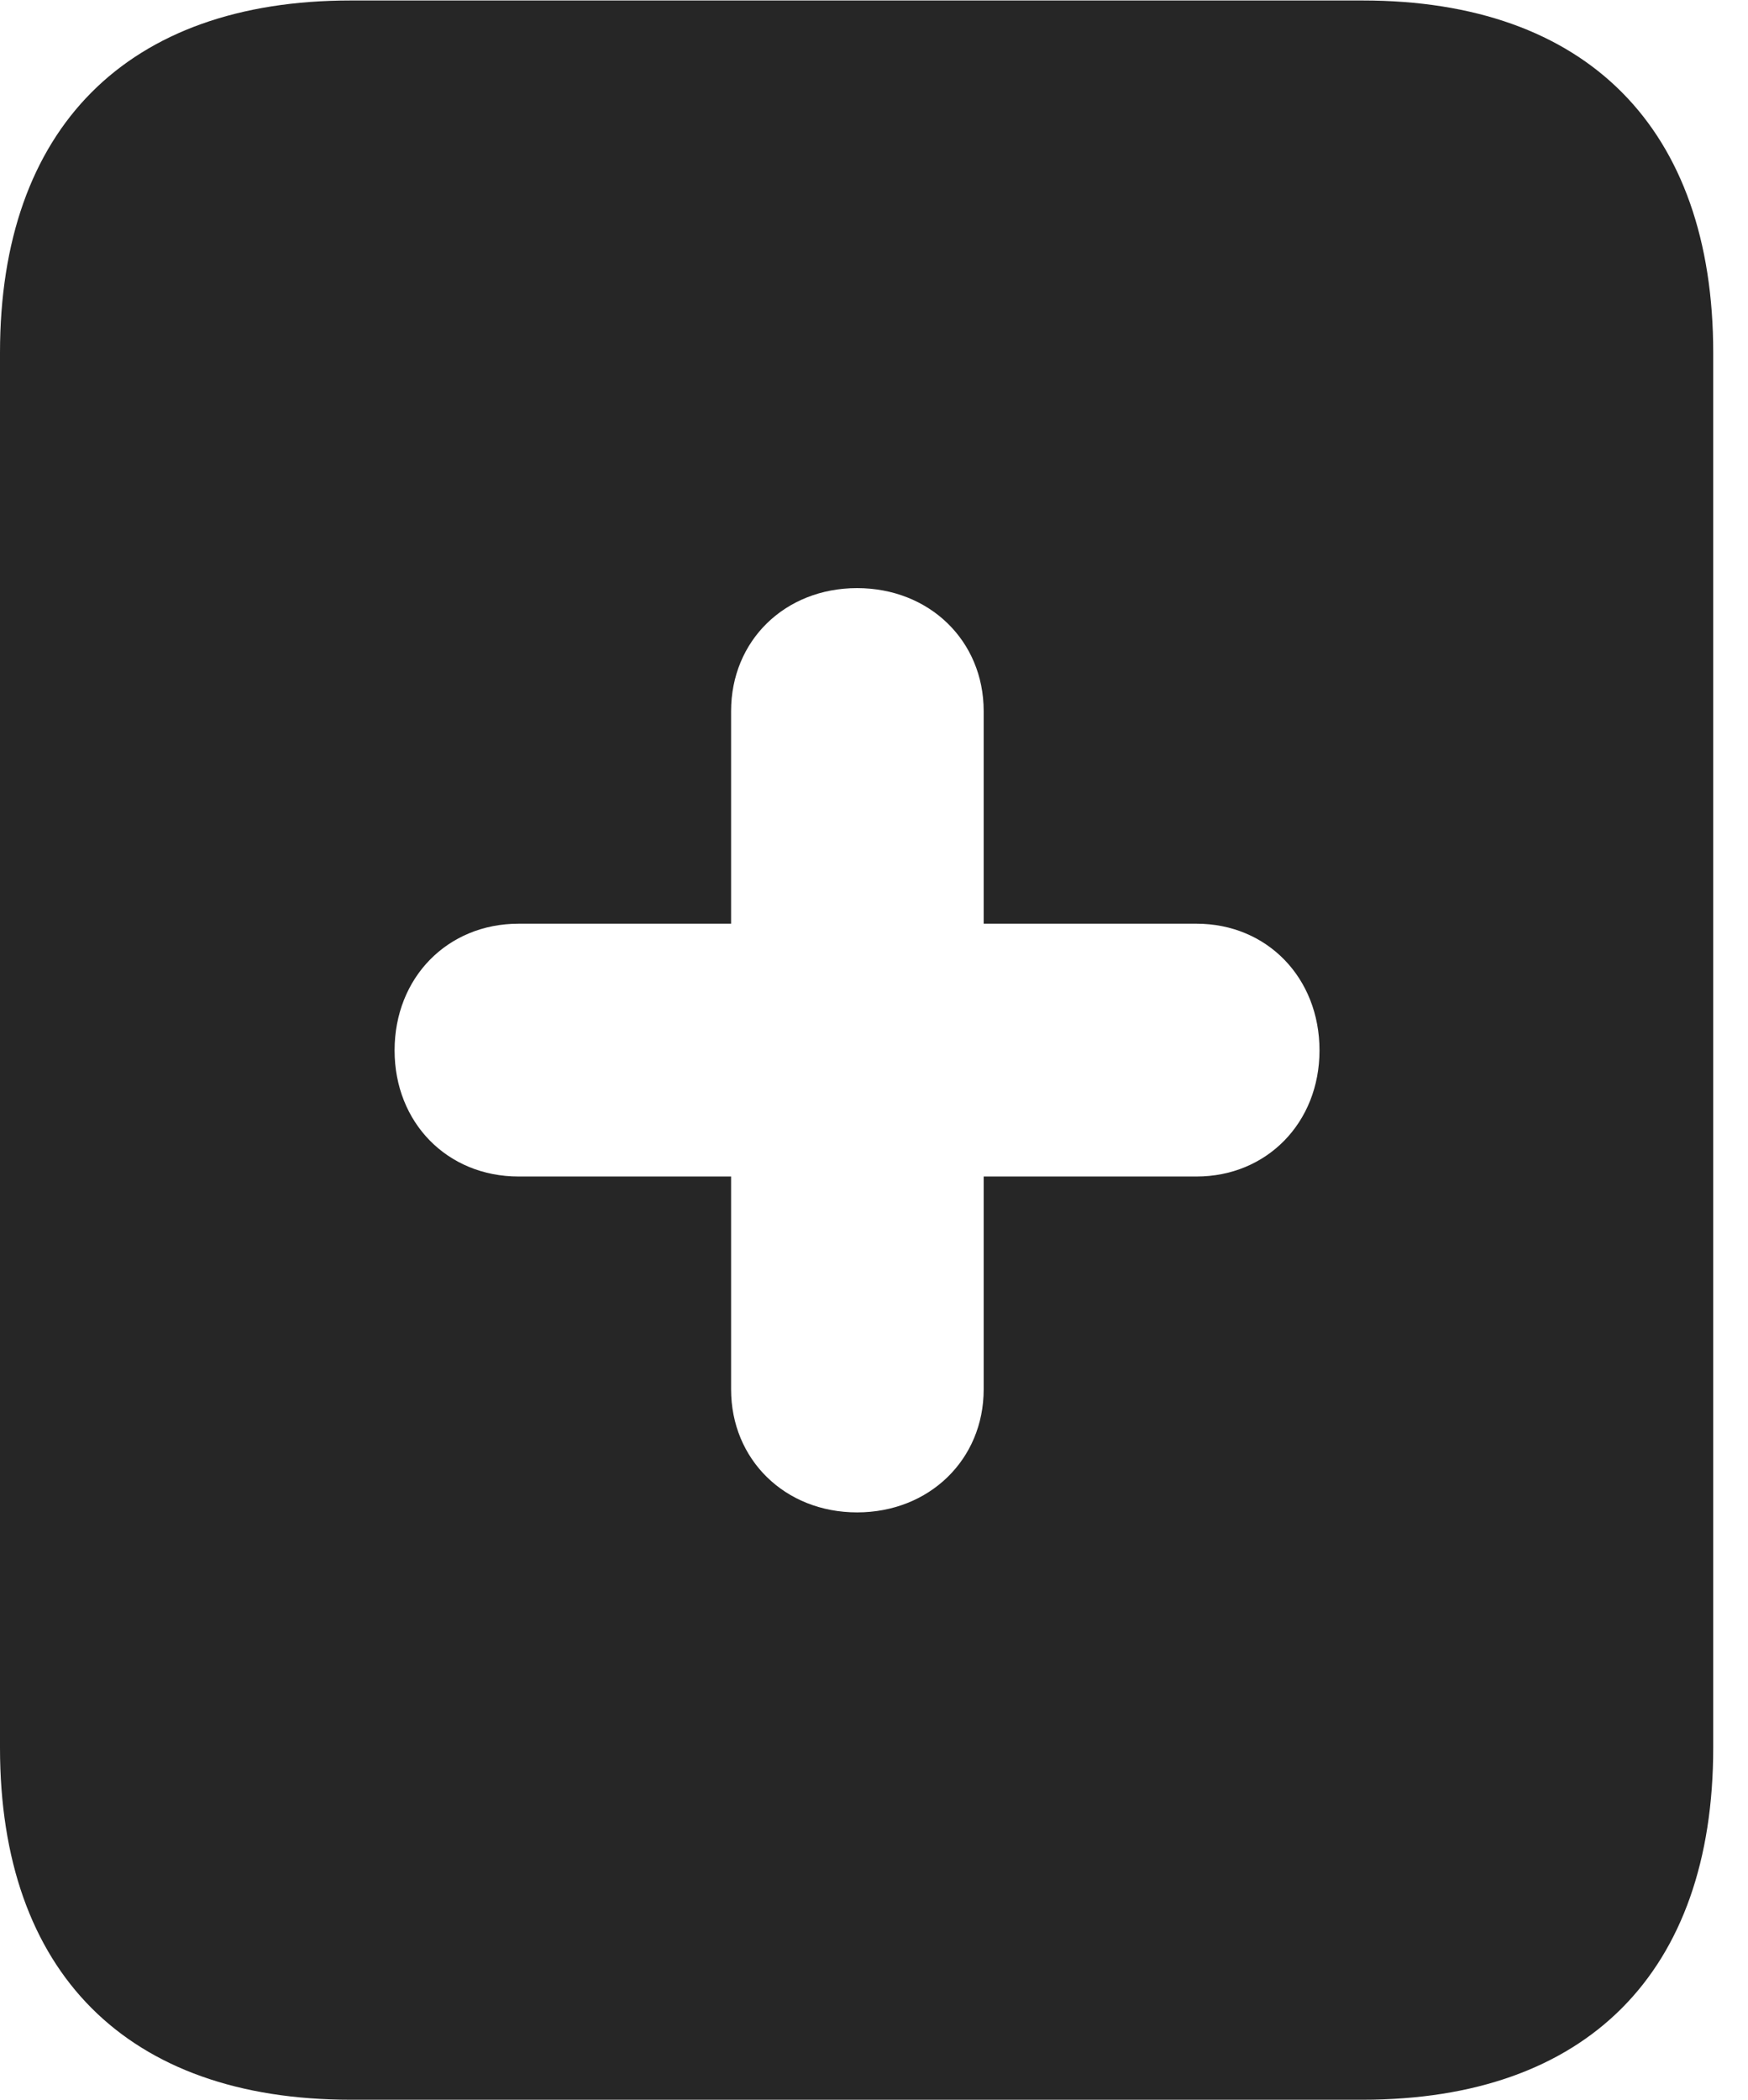 <?xml version="1.0" encoding="UTF-8"?>
<!--Generator: Apple Native CoreSVG 326-->
<!DOCTYPE svg PUBLIC "-//W3C//DTD SVG 1.1//EN" "http://www.w3.org/Graphics/SVG/1.1/DTD/svg11.dtd">
<svg version="1.1" xmlns="http://www.w3.org/2000/svg" xmlns:xlink="http://www.w3.org/1999/xlink"
       viewBox="0 0 18.145 21.793">
       <g>
              <rect height="21.793" opacity="0" width="18.145" x="0" y="0" />
              <path d="M17.784 3.661L17.784 18.14C17.784 20.472 16.472 21.793 14.145 21.793L3.639 21.793C1.319 21.793 0 20.472 0 18.14L0 3.661C0 1.331 1.319 0.005 3.639 0.005L14.145 0.005C16.472 0.005 17.784 1.331 17.784 3.661ZM7.589 7.381L7.589 9.587L5.383 9.587C4.644 9.587 4.096 10.148 4.096 10.902C4.096 11.653 4.644 12.211 5.383 12.211L7.589 12.211L7.589 14.42C7.589 15.149 8.148 15.697 8.897 15.697C9.646 15.697 10.211 15.149 10.211 14.42L10.211 12.211L12.42 12.211C13.149 12.211 13.697 11.653 13.697 10.902C13.697 10.148 13.152 9.587 12.42 9.587L10.211 9.587L10.211 7.381C10.211 6.649 9.646 6.104 8.897 6.104C8.148 6.104 7.589 6.649 7.589 7.381Z"
                     fill="currentColor" fill-opacity="0.85" />
       </g>
</svg>